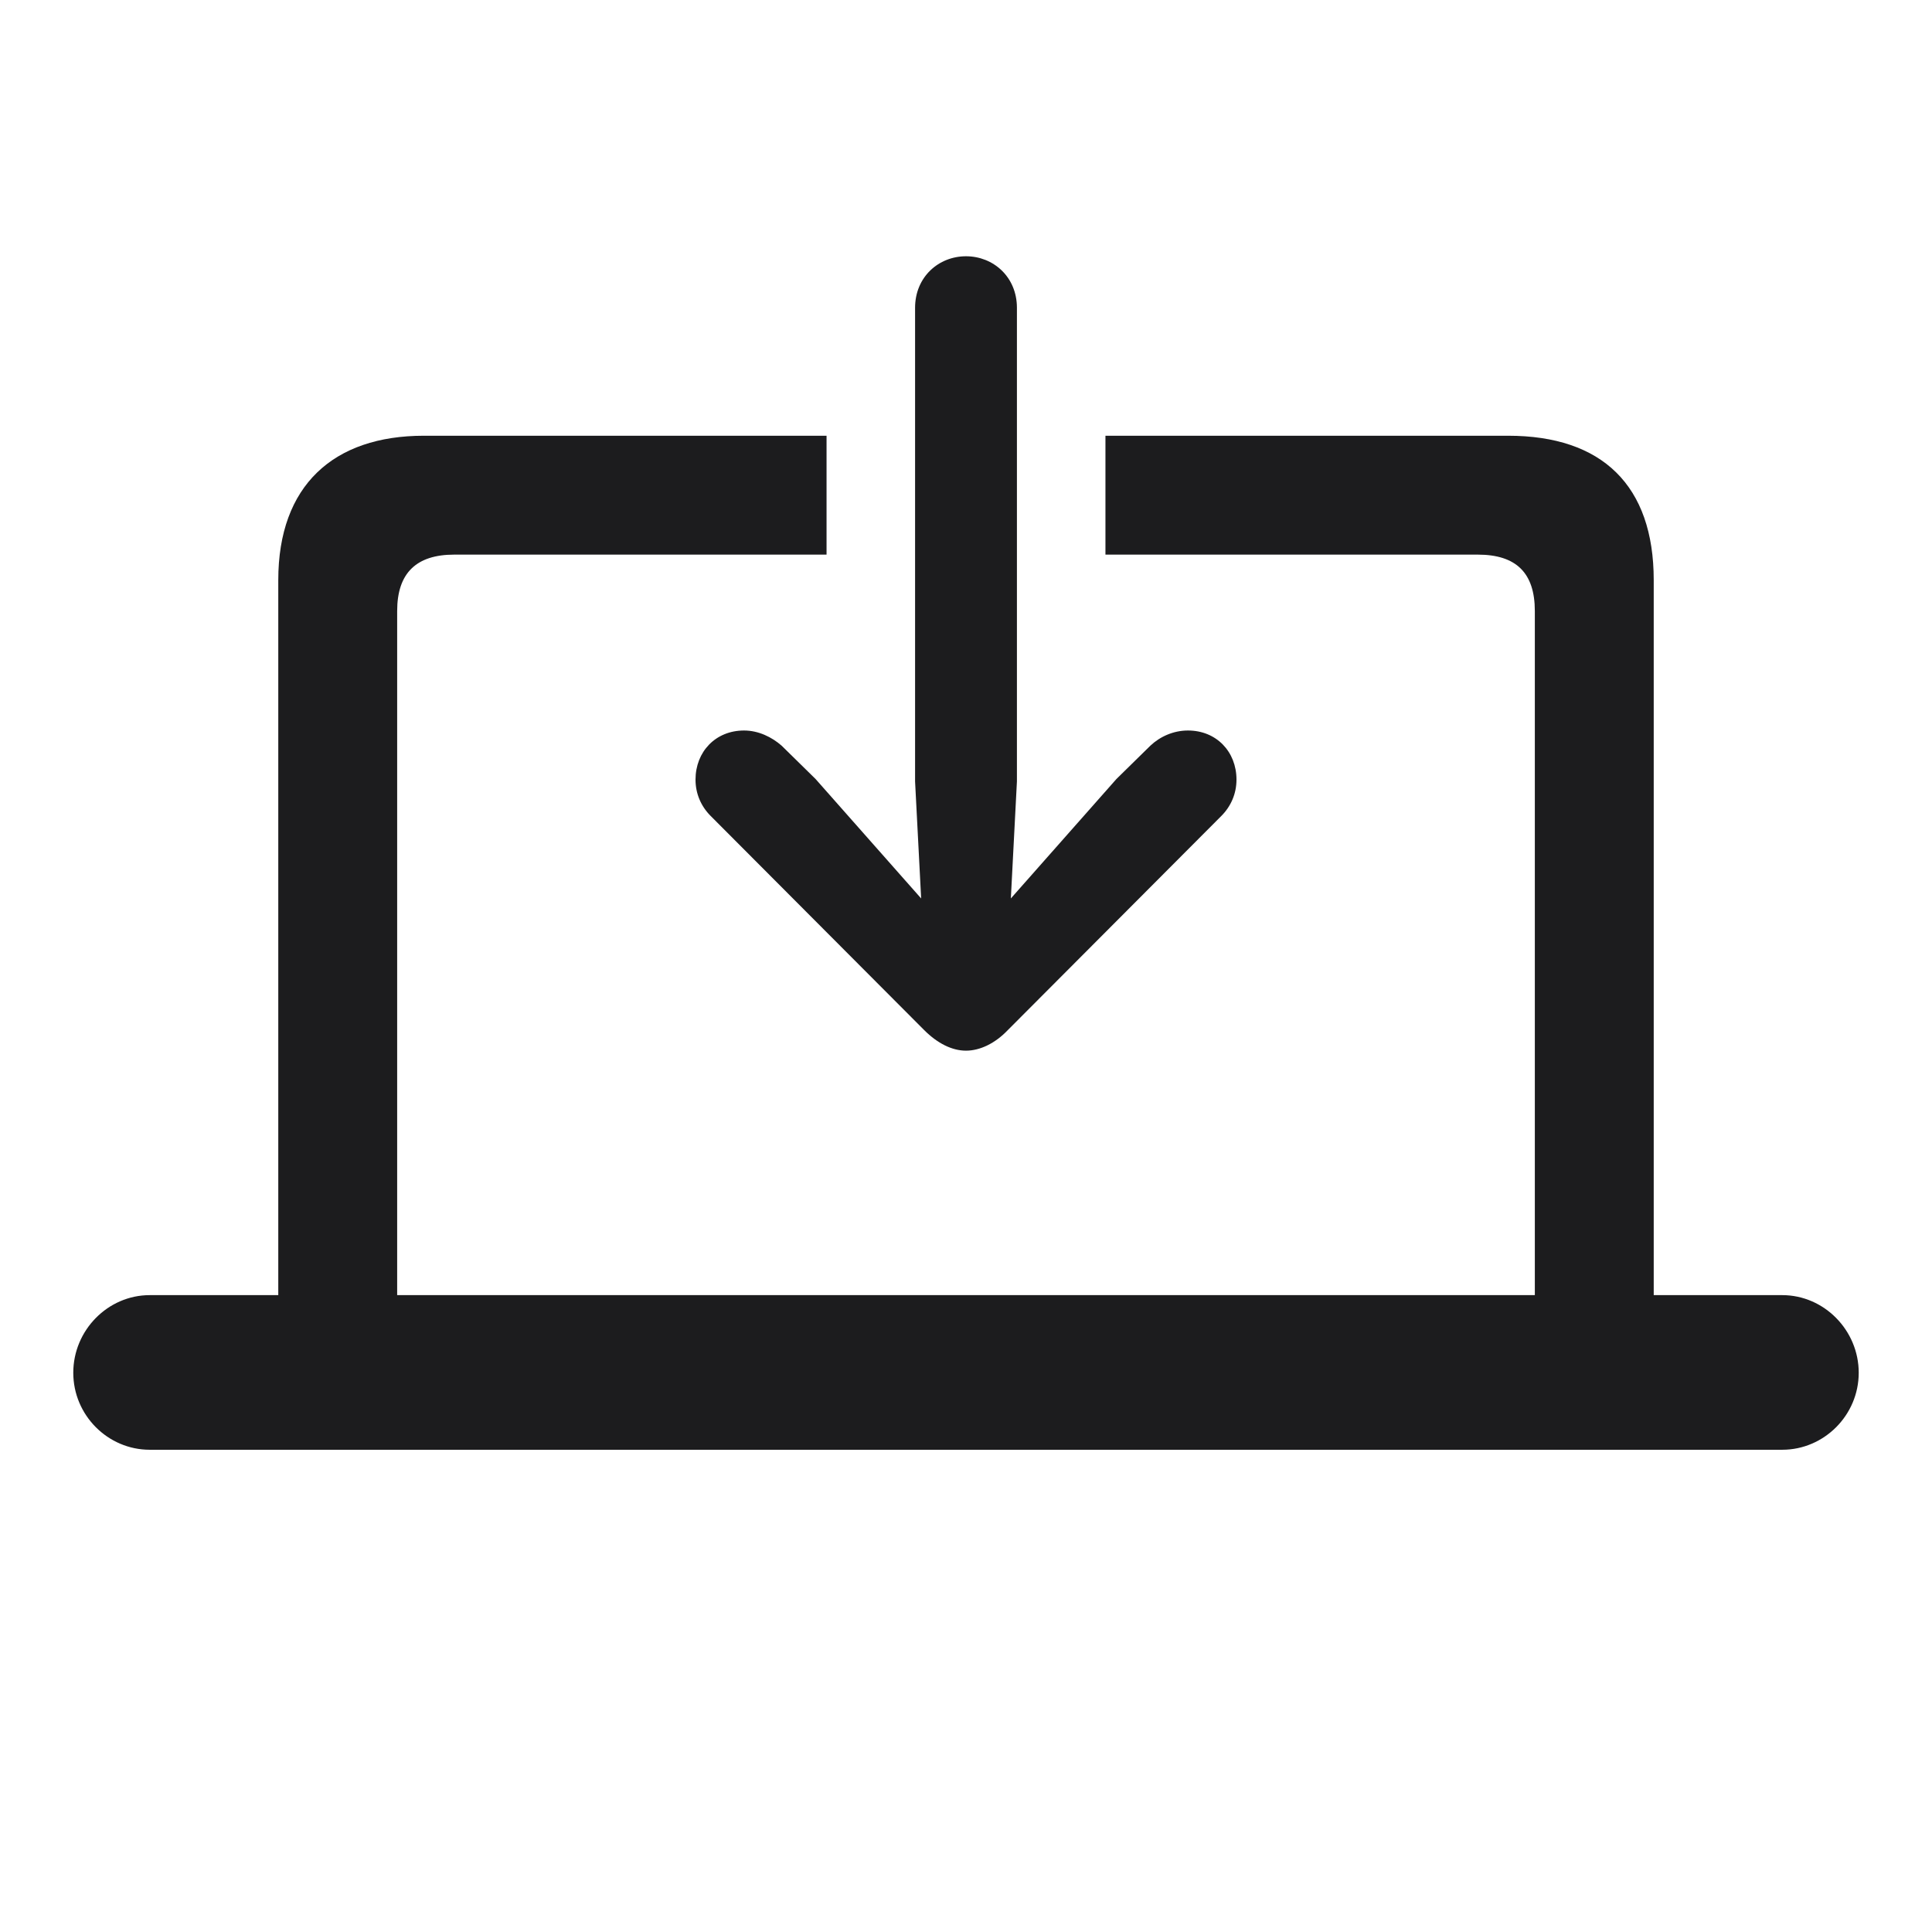 <svg width="28" height="28" viewBox="0 0 28 28" fill="none" xmlns="http://www.w3.org/2000/svg">
<path d="M13.262 4.461V11.325L13.35 13.021L11.82 11.29L11.328 10.807C11.188 10.684 10.994 10.587 10.783 10.587C10.37 10.587 10.08 10.895 10.08 11.299C10.08 11.501 10.159 11.685 10.3 11.826L13.394 14.929C13.587 15.122 13.798 15.227 14 15.227C14.202 15.227 14.422 15.122 14.606 14.929L17.7 11.826C17.841 11.685 17.92 11.501 17.92 11.299C17.92 10.895 17.63 10.587 17.217 10.587C17.006 10.587 16.812 10.675 16.672 10.807L16.18 11.29L14.65 13.021L14.738 11.325V4.461C14.738 4.013 14.396 3.714 14 3.714C13.604 3.714 13.262 4.013 13.262 4.461ZM2.17 21.011H25.83C26.436 21.011 26.938 20.51 26.938 19.895C26.938 19.279 26.436 18.77 25.83 18.77H23.967V8.407C23.967 7.036 23.22 6.315 21.857 6.315H16.021V8.038H21.418C21.972 8.038 22.244 8.302 22.244 8.855V18.77H5.756V8.855C5.756 8.302 6.037 8.038 6.582 8.038H11.979V6.315H6.143C4.833 6.315 4.033 7.036 4.033 8.407V18.77H2.17C1.563 18.77 1.062 19.279 1.062 19.895C1.062 20.51 1.563 21.011 2.17 21.011Z" fill="#1C1C1E"/>
</svg>
